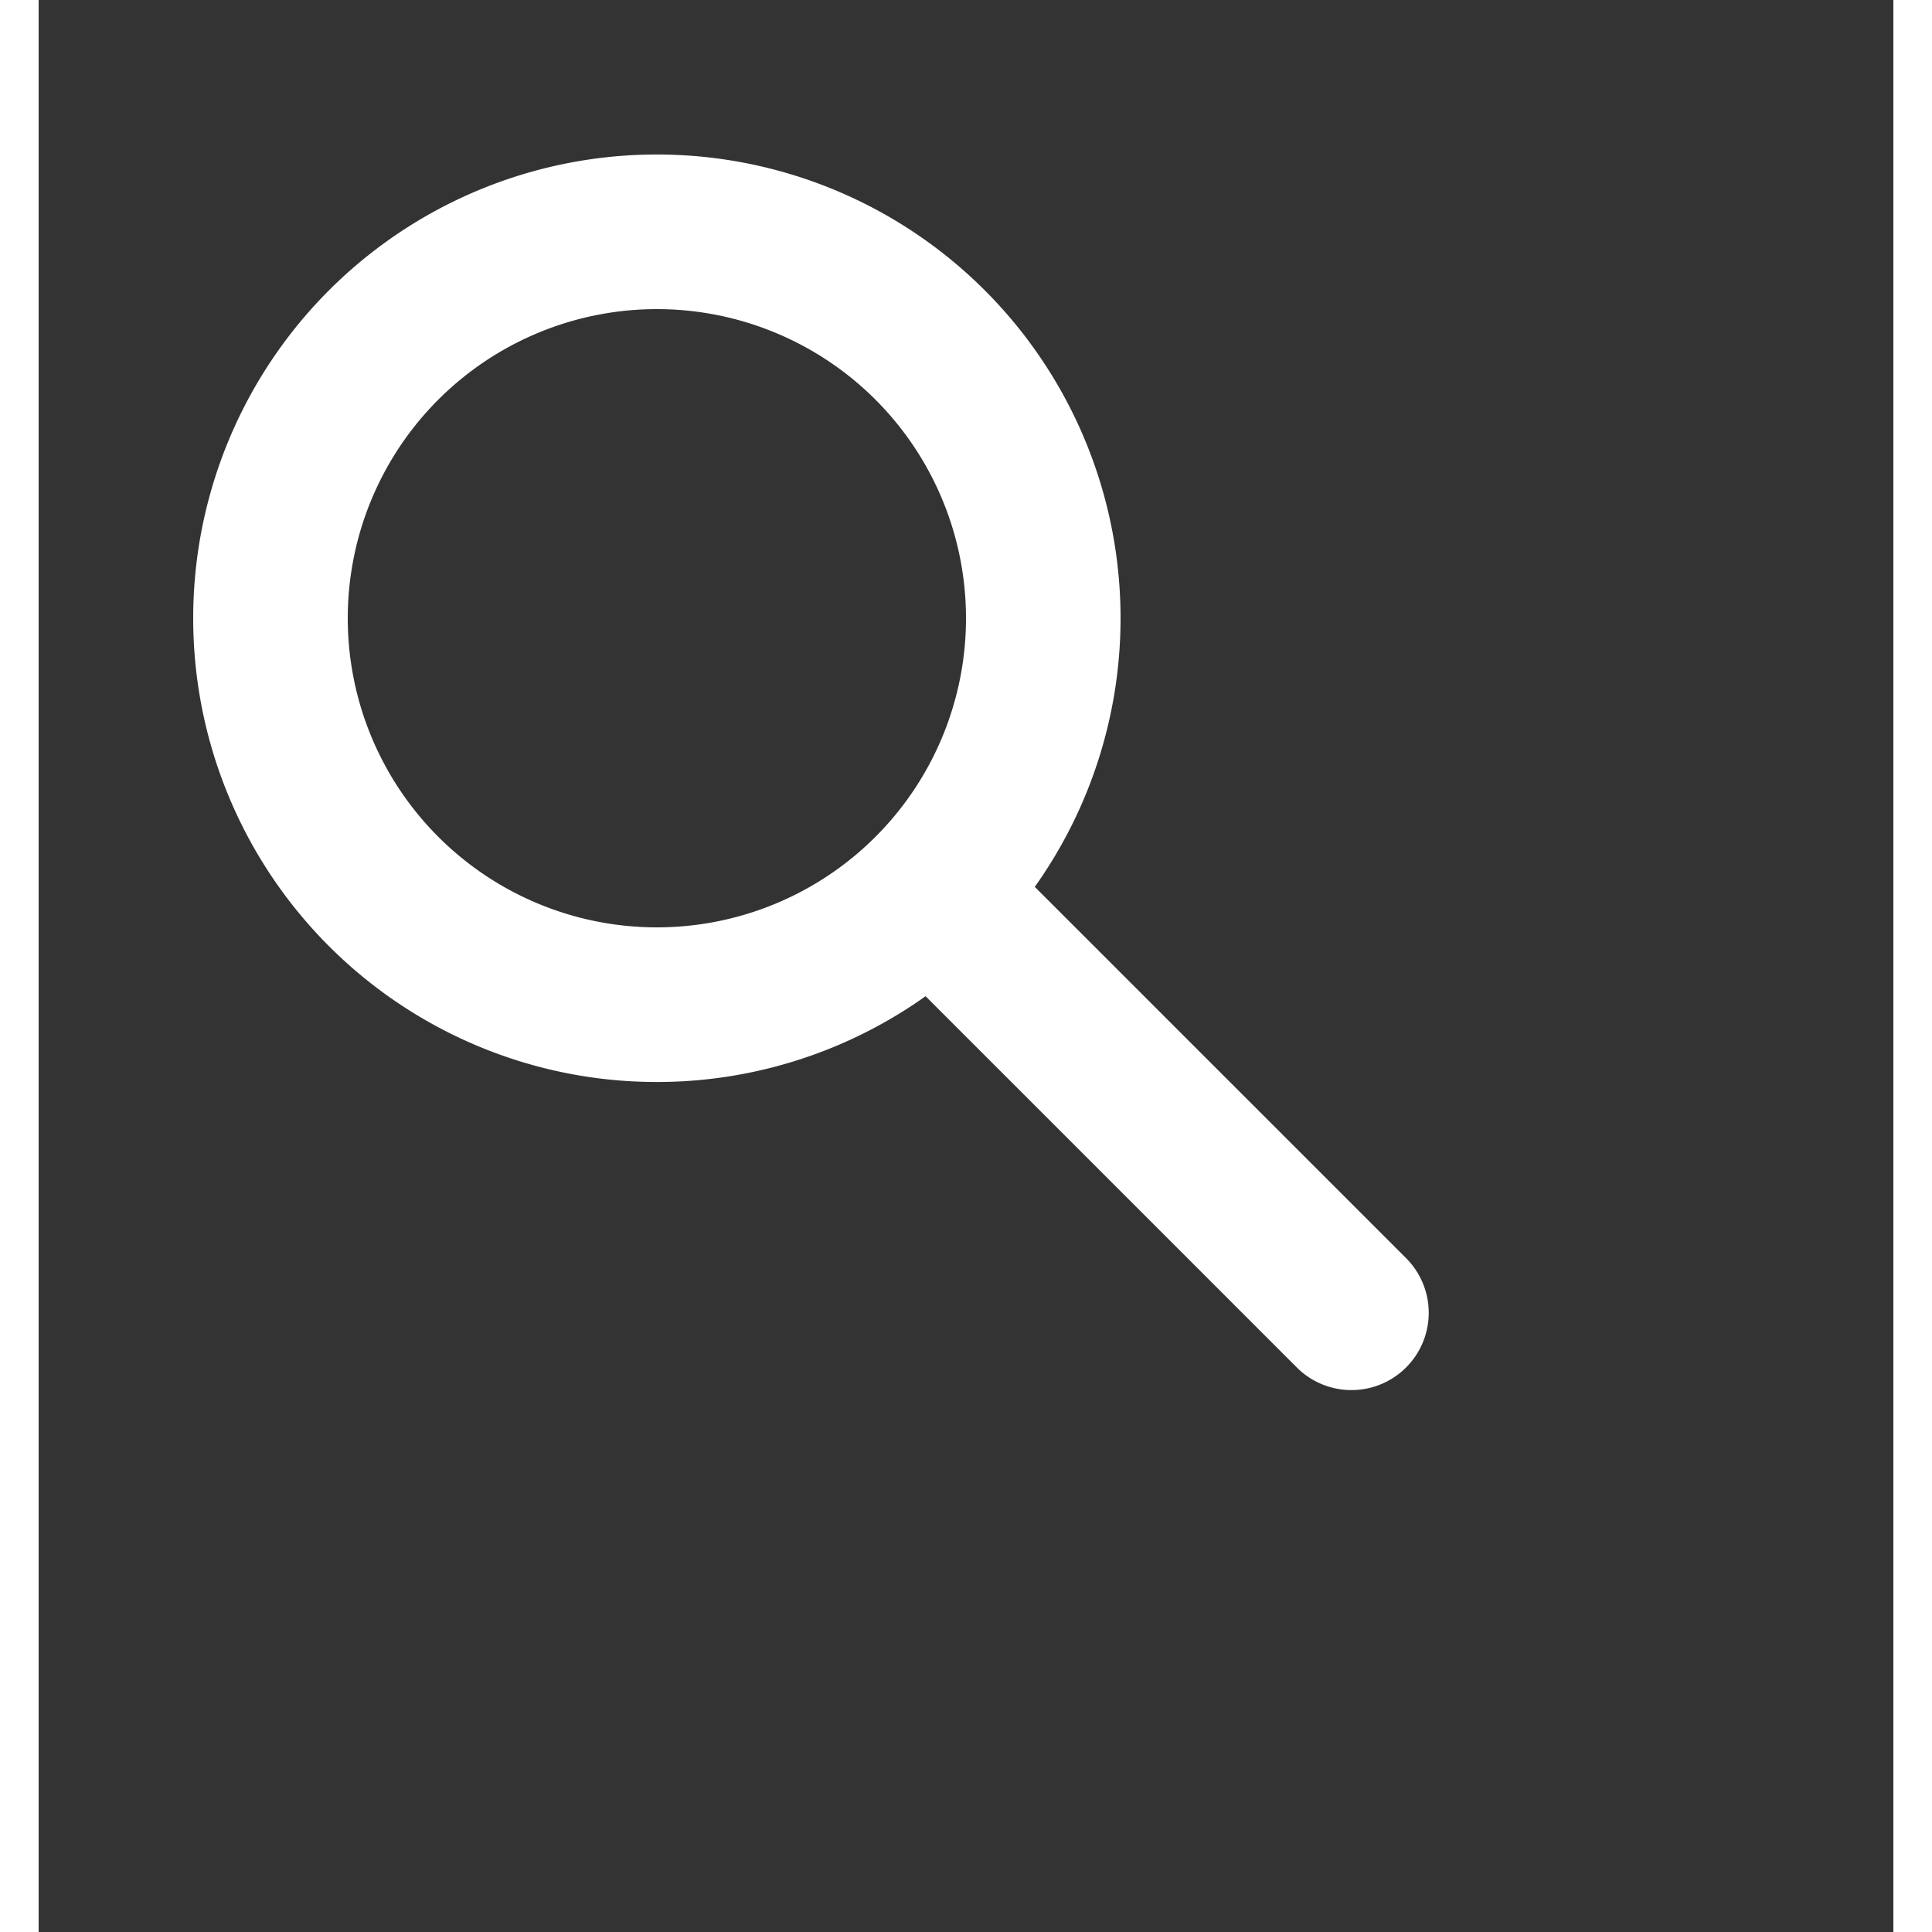 <svg xmlns="http://www.w3.org/2000/svg" width="30" height="30" viewBox="0 0 24 25" fill="white">
  <rect x="0" y="0" width="24" height="25" fill="#333333" stroke="none"/>
  <path fill-rule="evenodd" d="M8 4a4 4 0 100 8 4 4 0 000-8zM2 8a6 6 0 1110.89 3.476l4.817 4.817a1 1 0 01-1.414 1.414l-4.816-4.816A6 6 0 012 8z" clip-rule="evenodd" />
</svg>